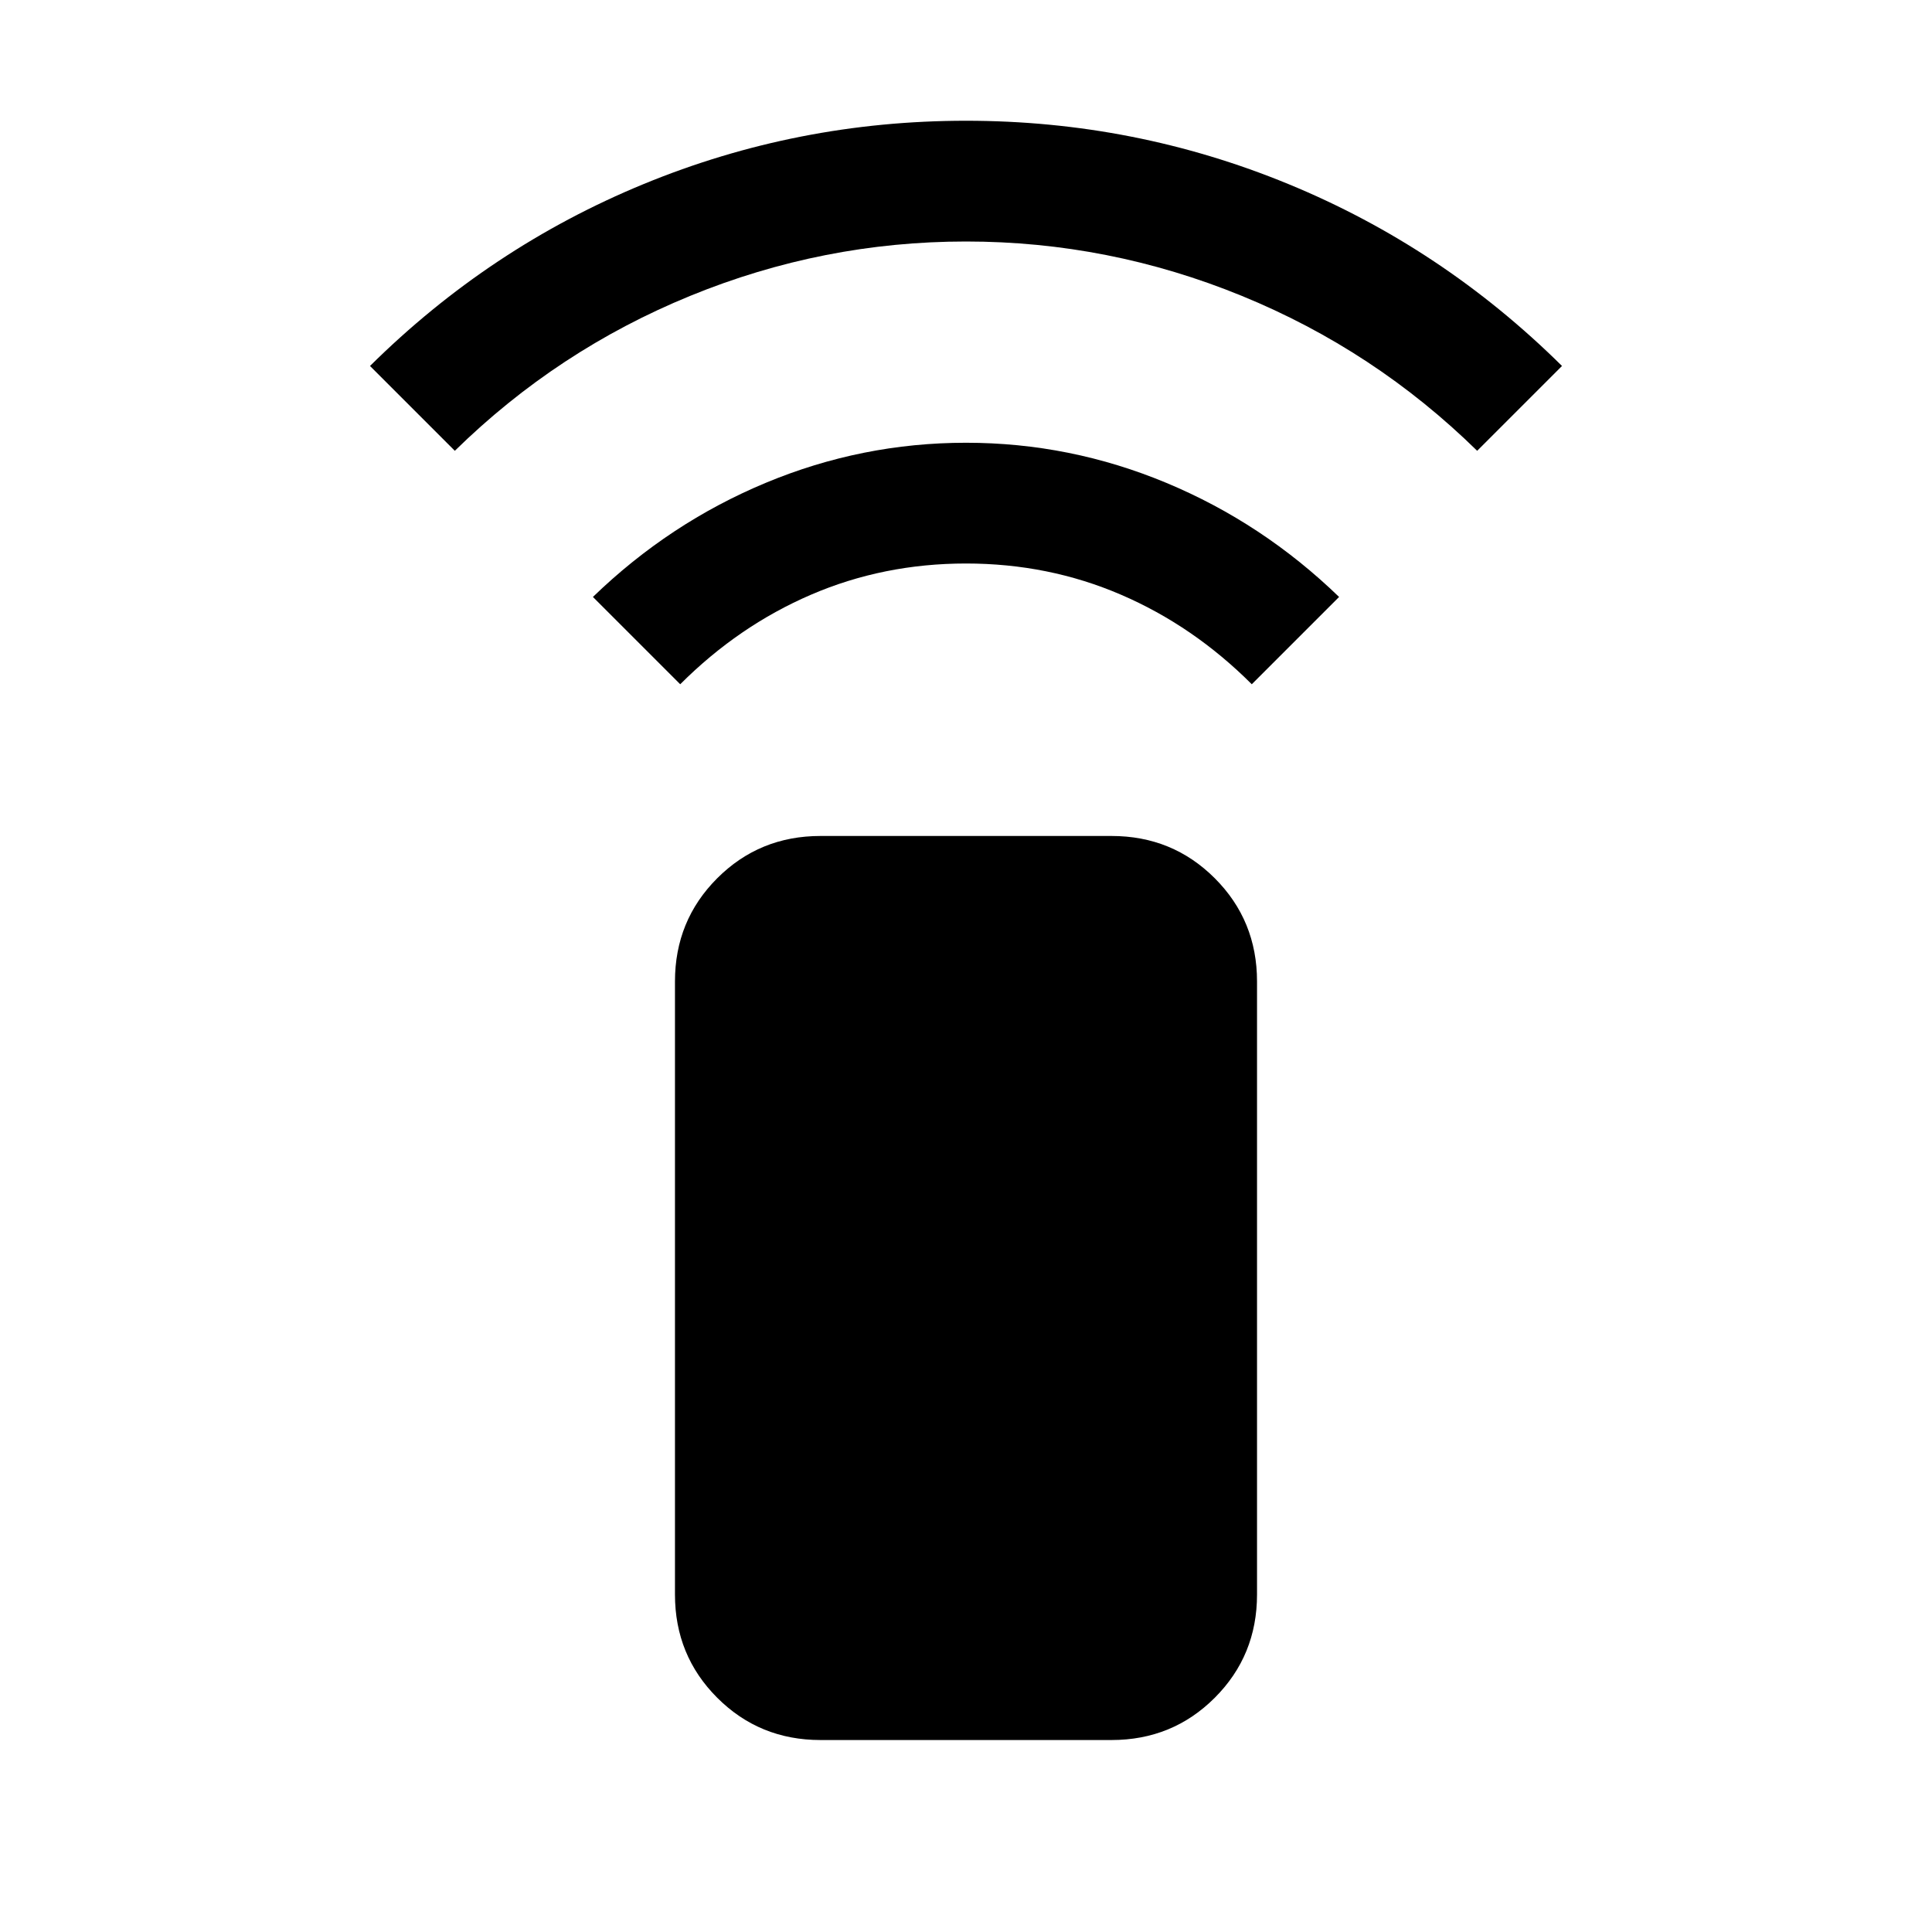 <svg xmlns="http://www.w3.org/2000/svg" height="24" viewBox="0 -960 960 960" width="24"><path d="m338-620-43.38-43.38q37.92-36.7 85.77-56.66Q428.23-740 480-740q51.77 0 99.61 19.96 47.85 19.96 85.77 56.66L622-620q-29-29-65-44.5T480-680q-41 0-77 15.5T338-620ZM226-736l-42.15-42.15q59.54-58.93 135.96-90.39Q396.23-900 480-900t160.19 31.46q76.42 31.46 135.96 90.39L734-736q-51-50-117-77t-137-27q-71 0-137 27t-117 77ZM407.69-95.39q-30.3 0-51.3-21-21-21-21-51.3v-304.62q0-30.3 21-51.3 21-21 51.3-21h144.62q30.3 0 51.3 21 21 21 21 51.3v304.62q0 30.3-21 51.3-21 21-51.3 21H407.69Z"/></svg>
